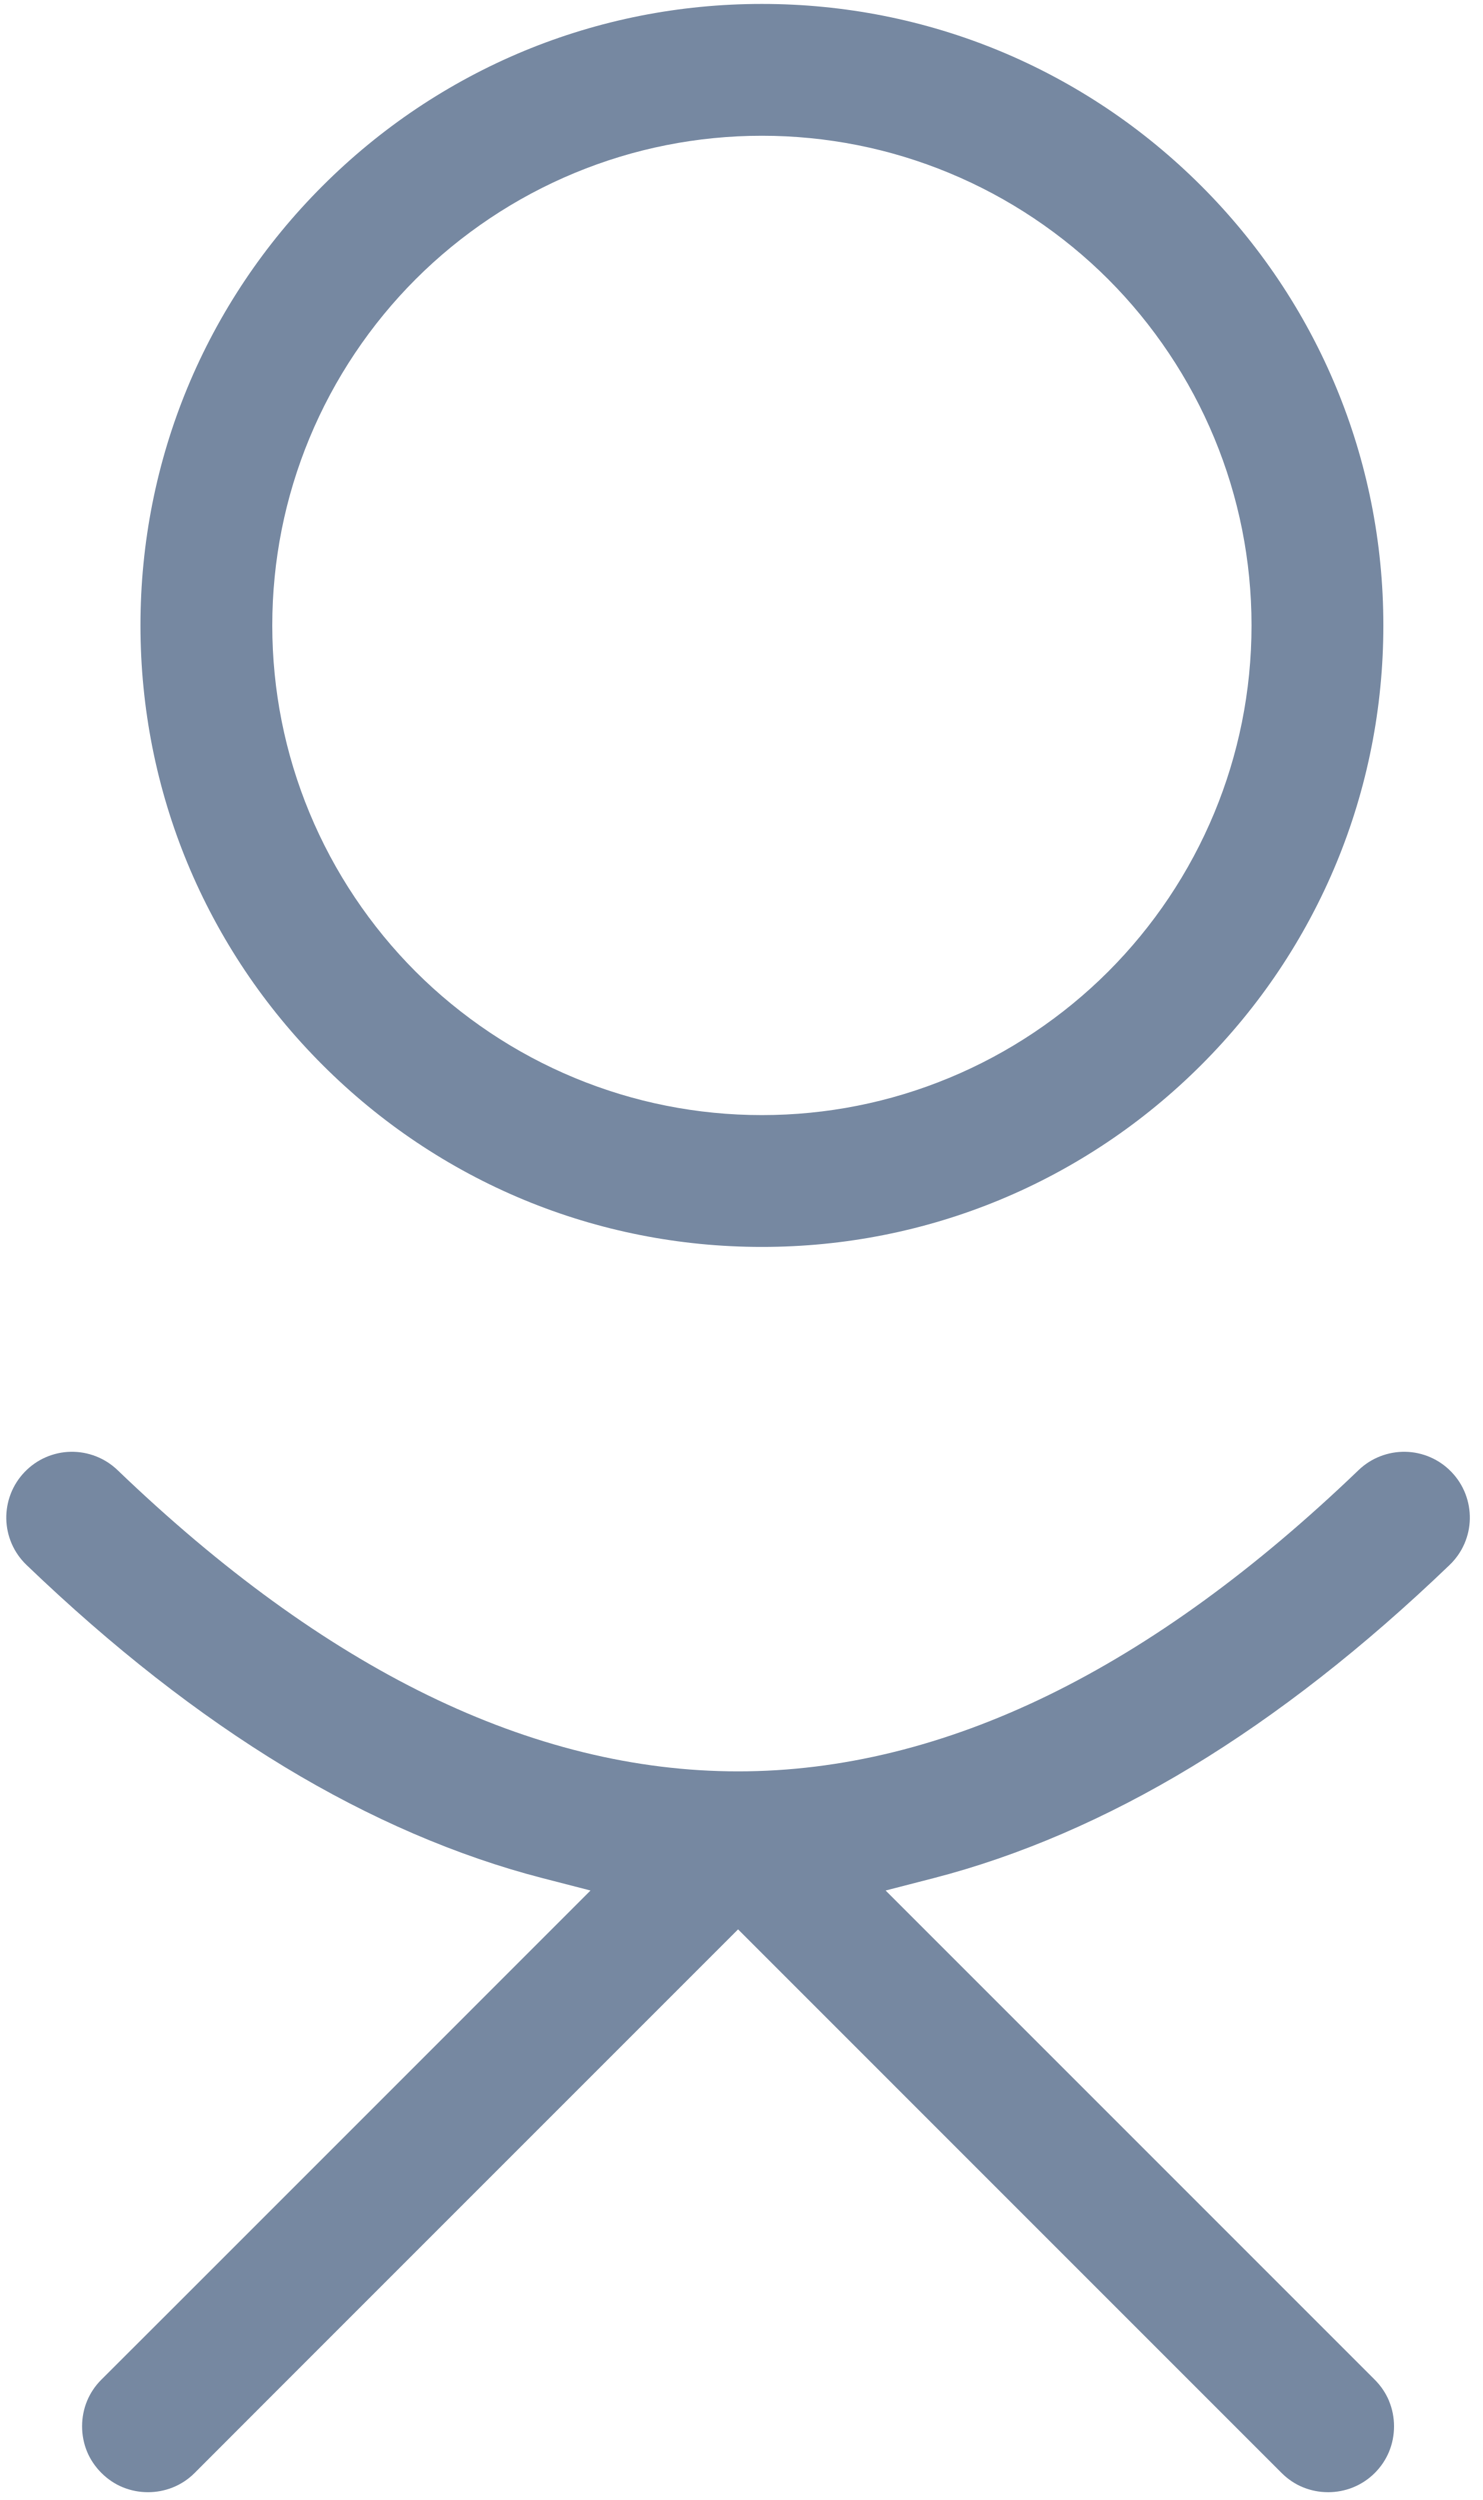 <svg width="105" height="177" viewBox="0 0 105 177" fill="none" xmlns="http://www.w3.org/2000/svg">
<path fill-rule="evenodd" clip-rule="evenodd" d="M41.285 124.049C37.622 123.148 33.954 121.802 30.285 120.012C26.643 118.235 22.987 116.015 19.319 113.352C15.672 110.706 12.008 107.615 8.327 104.081C7.874 103.645 7.353 103.319 6.8 103.102C6.221 102.875 5.609 102.768 5.003 102.78C4.403 102.791 3.799 102.922 3.232 103.17C2.691 103.407 2.184 103.753 1.746 104.209C1.311 104.661 0.984 105.182 0.767 105.735C0.541 106.314 0.433 106.927 0.445 107.533C0.457 108.133 0.587 108.736 0.835 109.303C1.072 109.844 1.419 110.351 1.874 110.789C4.919 113.712 7.963 116.365 11.005 118.743C14.053 121.127 17.101 123.241 20.146 125.086C23.164 126.913 26.21 128.489 29.281 129.813C32.343 131.132 35.389 132.183 38.419 132.965L41.809 133.839C38.397 137.253 7.187 168.471 7.173 168.471C6.727 168.916 6.39 169.43 6.164 169.976C5.93 170.542 5.812 171.153 5.812 171.771C5.812 172.387 5.93 172.998 6.164 173.564C6.388 174.105 6.727 174.618 7.178 175.07C7.63 175.522 8.144 175.86 8.685 176.084H8.69C9.256 176.319 9.865 176.436 10.478 176.436C11.677 176.436 12.873 175.983 13.777 175.078C13.777 175.064 48.809 140.04 52.257 136.59L90.736 175.07C91.188 175.522 91.701 175.86 92.242 176.084H92.247C92.813 176.319 93.422 176.436 94.035 176.436C95.235 176.436 96.43 175.983 97.34 175.073C97.787 174.626 98.123 174.113 98.349 173.566C98.583 173 98.701 172.389 98.701 171.771C98.701 171.158 98.583 170.548 98.349 169.983V169.977C98.125 169.436 97.787 168.923 97.335 168.471L62.704 133.839L66.095 132.965C69.124 132.183 72.171 131.132 75.233 129.813C78.304 128.489 81.349 126.913 84.367 125.086C87.413 123.242 90.46 121.127 93.508 118.743C96.55 116.365 99.595 113.712 102.639 110.789C103.094 110.351 103.441 109.844 103.678 109.303C103.926 108.736 104.057 108.133 104.068 107.533C104.08 106.927 103.972 106.314 103.746 105.735C103.529 105.182 103.203 104.661 102.767 104.209C102.329 103.753 101.822 103.407 101.281 103.17C100.714 102.922 100.111 102.791 99.51 102.78C98.904 102.768 98.292 102.875 97.713 103.102C97.16 103.319 96.639 103.645 96.186 104.081C92.506 107.615 88.842 110.706 85.196 113.352C81.528 116.014 77.871 118.235 74.23 120.012C70.56 121.802 66.893 123.148 63.229 124.049C59.552 124.953 55.894 125.405 52.257 125.405C48.621 125.405 44.962 124.953 41.285 124.049V124.049ZM17.338 68.706C18.94 71.1 20.784 73.34 22.833 75.389C24.882 77.438 27.121 79.281 29.516 80.883C31.897 82.476 34.44 83.843 37.112 84.949C39.728 86.032 42.481 86.873 45.342 87.438C48.119 87.988 50.996 88.277 53.945 88.277C56.893 88.277 59.77 87.988 62.548 87.438C65.408 86.873 68.162 86.032 70.777 84.949C73.449 83.843 75.992 82.476 78.373 80.883C80.768 79.281 83.007 77.438 85.057 75.389C87.106 73.34 88.949 71.1 90.551 68.706C92.144 66.324 93.51 63.782 94.617 61.109C95.7 58.494 96.54 55.741 97.106 52.88C97.656 50.102 97.945 47.225 97.945 44.277C97.945 38.31 96.76 32.625 94.615 27.448C92.389 22.072 89.119 17.228 85.057 13.166C83.007 11.117 80.768 9.274 78.373 7.671C75.992 6.079 73.449 4.712 70.777 3.605C68.161 2.522 65.408 1.682 62.548 1.116C59.77 0.567 56.893 0.278 53.945 0.278C50.996 0.278 48.119 0.567 45.341 1.116C42.481 1.682 39.728 2.522 37.112 3.605C34.44 4.712 31.897 6.079 29.516 7.671C27.121 9.274 24.882 11.117 22.833 13.166C20.783 15.215 18.94 17.454 17.338 19.849C15.745 22.229 14.379 24.773 13.272 27.445C12.189 30.061 11.349 32.814 10.783 35.674C10.234 38.451 9.945 41.328 9.945 44.277C9.945 47.225 10.234 50.102 10.783 52.88C11.349 55.741 12.189 58.494 13.272 61.109C14.379 63.782 15.745 66.324 17.338 68.706V68.706ZM29.432 68.79C27.837 67.195 26.39 65.431 25.116 63.526C23.862 61.65 22.784 59.642 21.908 57.527C21.048 55.45 20.384 53.279 19.94 51.039C19.506 48.847 19.278 46.586 19.278 44.277C19.278 41.968 19.506 39.707 19.94 37.515C20.384 35.276 21.048 33.104 21.908 31.027C22.784 28.912 23.862 26.904 25.116 25.028C26.389 23.123 27.837 21.36 29.432 19.765C31.026 18.17 32.79 16.723 34.695 15.449C36.571 14.195 38.58 13.117 40.694 12.242C42.772 11.381 44.943 10.717 47.183 10.274C49.374 9.839 51.636 9.611 53.945 9.611C56.253 9.611 58.515 9.839 60.707 10.274C62.946 10.717 65.118 11.381 67.195 12.242C69.31 13.117 71.318 14.195 73.194 15.449C75.099 16.723 76.863 18.17 78.458 19.765C80.052 21.359 81.5 23.122 82.773 25.028C84.028 26.904 85.105 28.912 85.981 31.027C86.841 33.104 87.505 35.276 87.949 37.515C88.383 39.707 88.611 41.968 88.611 44.277C88.611 48.964 87.676 53.441 85.983 57.529C84.222 61.78 81.647 65.6 78.458 68.79C76.863 70.385 75.099 71.832 73.194 73.106C71.318 74.36 69.31 75.438 67.195 76.313C65.118 77.174 62.946 77.838 60.707 78.281C58.515 78.716 56.253 78.944 53.945 78.944C51.636 78.944 49.374 78.716 47.183 78.281C44.943 77.838 42.772 77.174 40.694 76.313C38.58 75.438 36.571 74.36 34.695 73.106C32.79 71.832 31.027 70.385 29.432 68.79V68.79Z" fill="#7688A1"/>
</svg>
